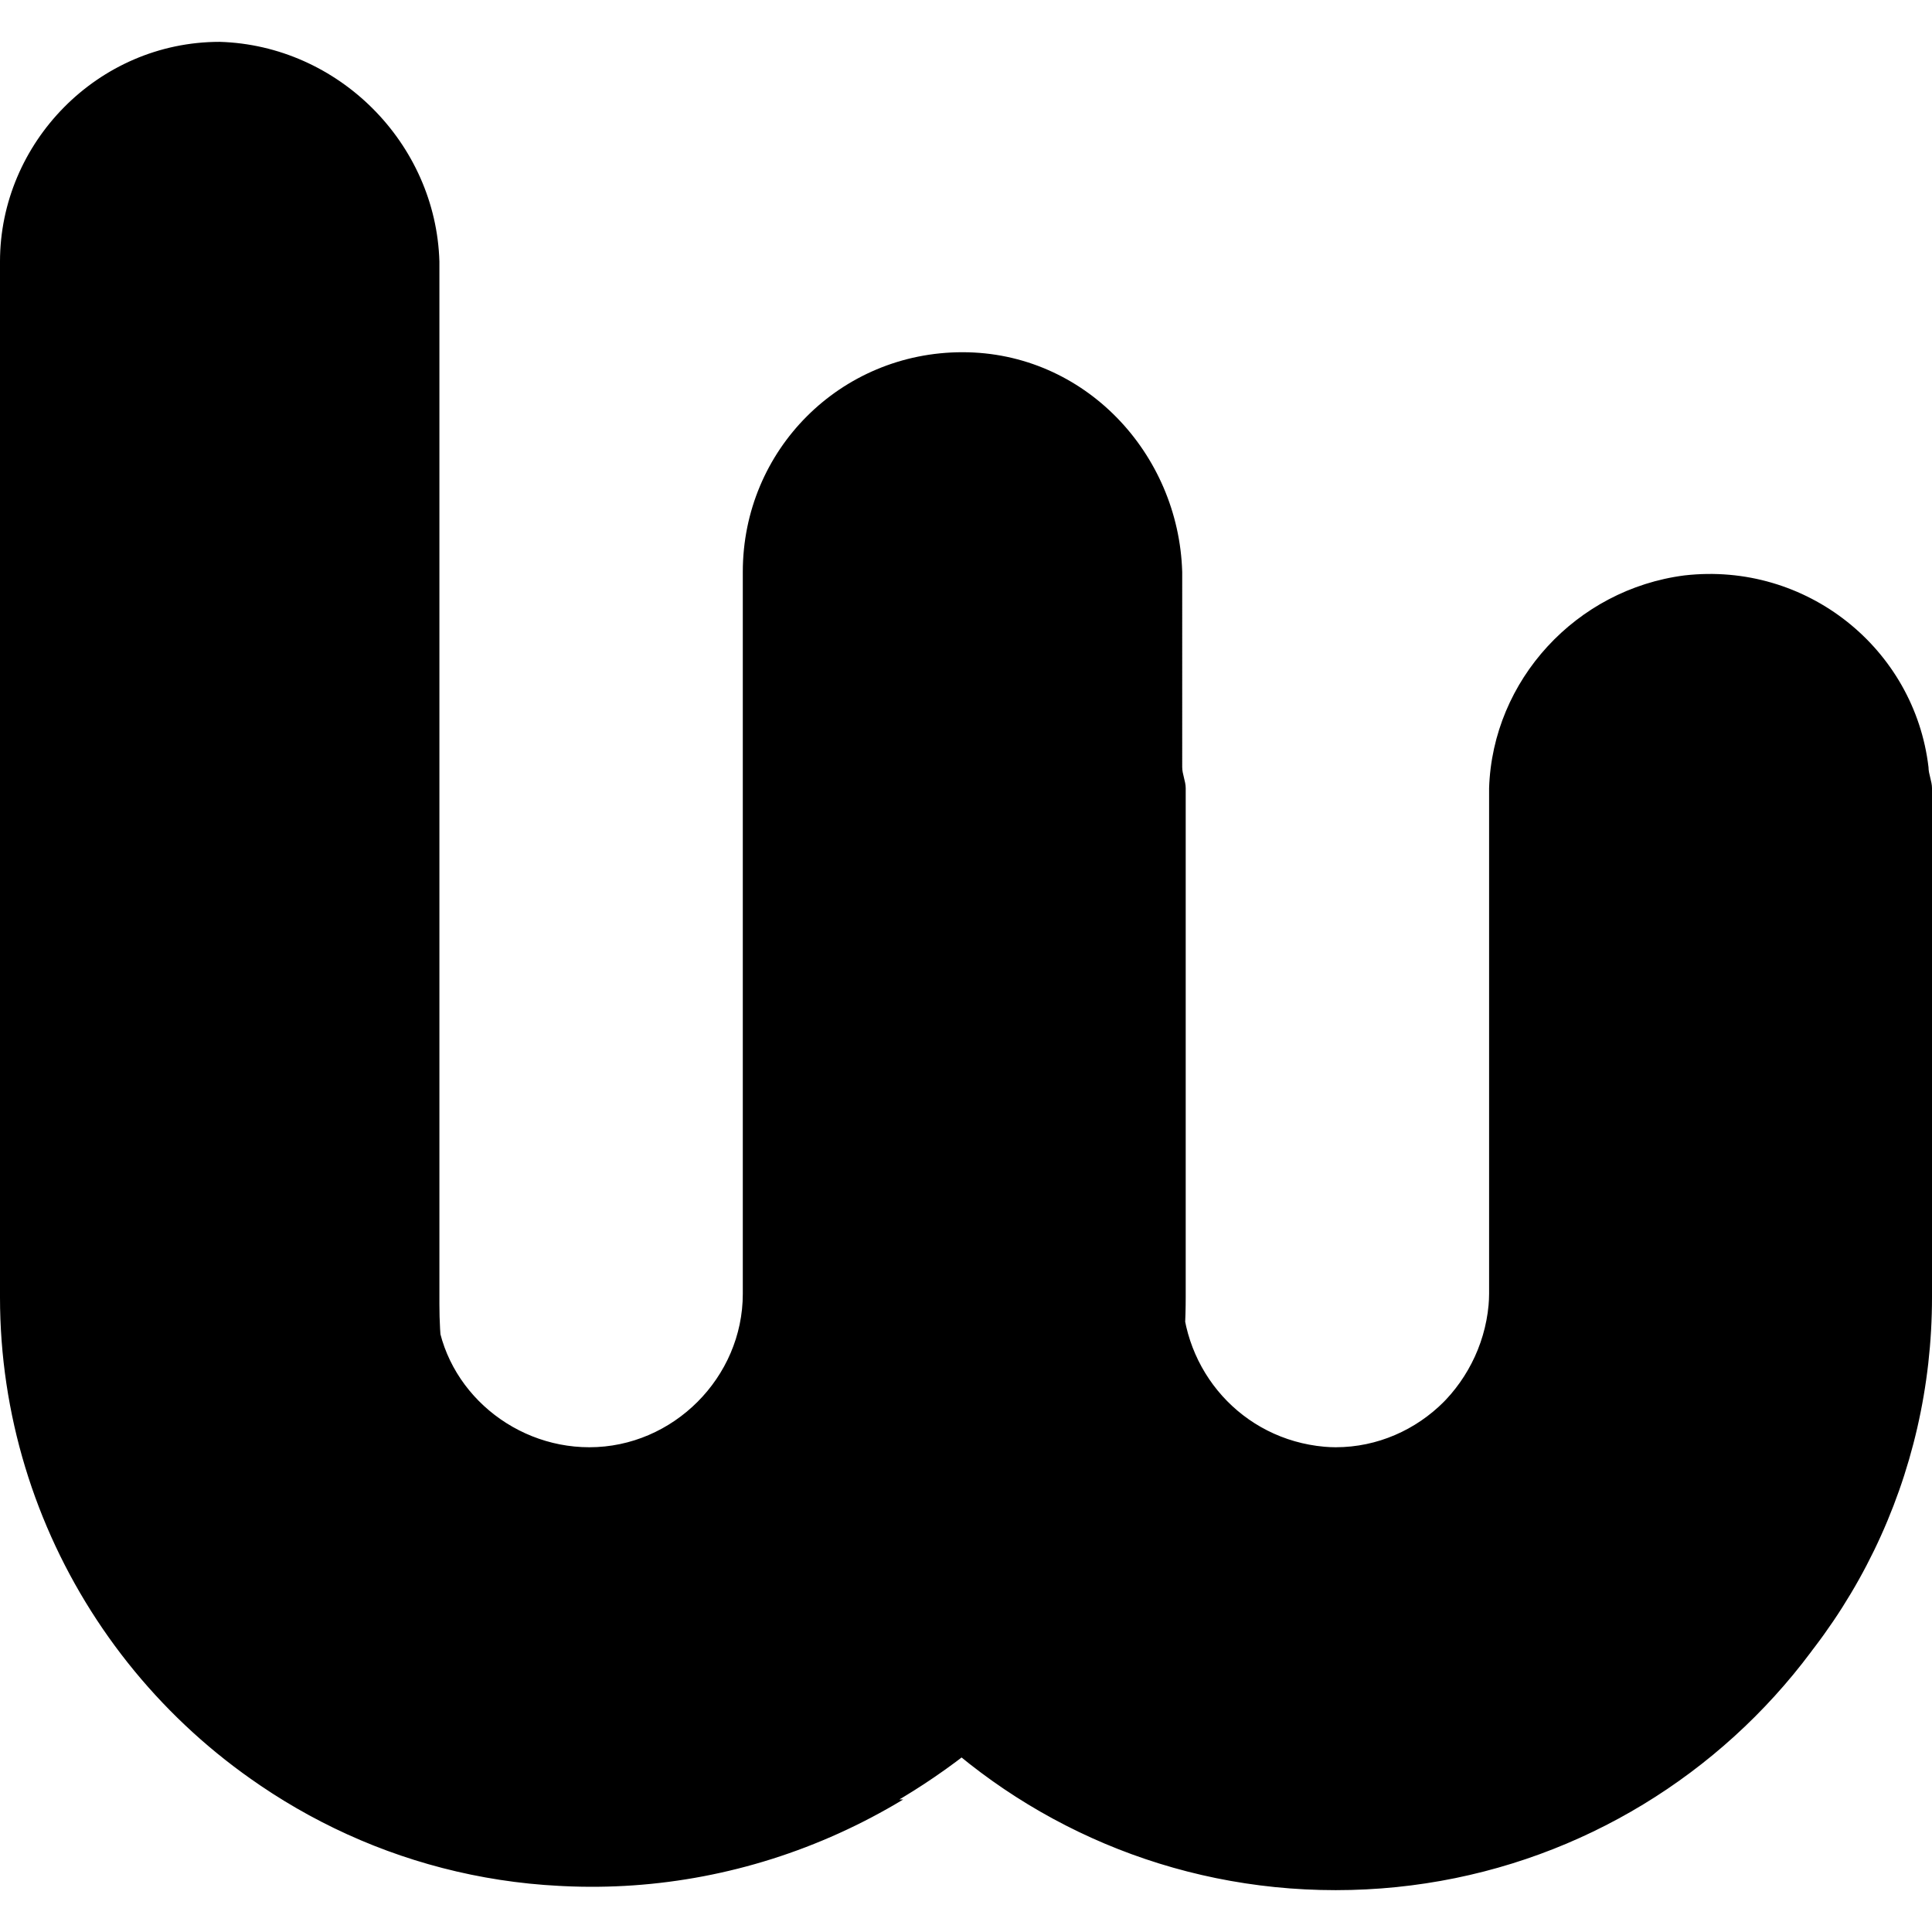 <?xml version="1.0" encoding="utf-8"?>
<!-- Generator: Adobe Illustrator 21.1.0, SVG Export Plug-In . SVG Version: 6.00 Build 0)  -->
<svg version="1.1" id="Capa_1" xmlns="http://www.w3.org/2000/svg" xmlns:xlink="http://www.w3.org/1999/xlink" x="0px" y="0px" viewbox="0 0 55.4 70" style="enable-background:new 0 0 55.4 70;" xml:space="preserve" width="500px" height="500px">

	<path class="st0" d="M113.718 337.545L113.718 337.545c0-0.903 0-1.805 0-2.708V67.69c-0.903-30.686-26.173-55.957-56.859-56.859C25.271 10.83 0 37.004 0 67.69v267.148c0 84.838 68.592 153.43 152.527 153.43 35.199 0 69.495-12.635 97.473-34.296C174.188 453.971 113.718 406.137 113.718 337.545zM306.859 335.74V203.971c0-1.805-0.903-3.61-0.903-5.415-3.61-30.686-31.588-53.249-63.177-49.639-27.978 3.61-49.639 27.076-50.542 55.054v130.866c0 21.661-18.051 39.711-39.711 39.711-20.758 0-38.809-16.245-39.711-37.004l0 0c0 68.592 60.469 116.426 136.282 116.426C286.101 425.09 306.859 381.769 306.859 335.74zM500 210.289v-5.415c0-1.805-0.903-3.61-0.903-5.415-3.61-30.686-31.588-53.249-63.177-49.639-27.978 3.61-49.639 27.076-50.542 55.054v130.866c-0.903 21.661-18.953 39.711-40.614 38.809-21.661-0.903-37.906-18.051-38.809-38.809V148.014c-0.903-30.686-25.271-56.859-56.859-56.859s-56.859 25.271-56.859 56.859v187.726c0 84.838 68.592 153.43 153.43 153.43s153.43-68.592 153.43-153.43V210.289L500 210.289zM500 335.74V203.971c0-1.805-0.903-3.61-0.903-5.415-3.61-30.686-31.588-53.249-63.177-49.639-27.978 3.61-49.639 27.076-50.542 55.054v130.866c0 21.661-18.051 39.711-39.711 39.711-20.758 0-38.809-16.245-39.711-37.004l0 0c0 68.592 60.469 116.426 136.282 116.426C479.242 425.09 500 381.769 500 335.74zM92.058 475.632c46.029 19.856 98.375 16.245 141.697-9.928C68.592 464.801 45.126 373.646 45.126 295.126V68.592H0v267.148C0 396.209 36.101 451.264 92.058 475.632zM285.199 475.632c46.029 19.856 98.375 16.245 141.697-9.928-165.162 0-188.628-92.058-188.628-170.578V148.014h-45.126v187.726C193.141 396.209 229.242 451.264 285.199 475.632z"/>

</svg>
